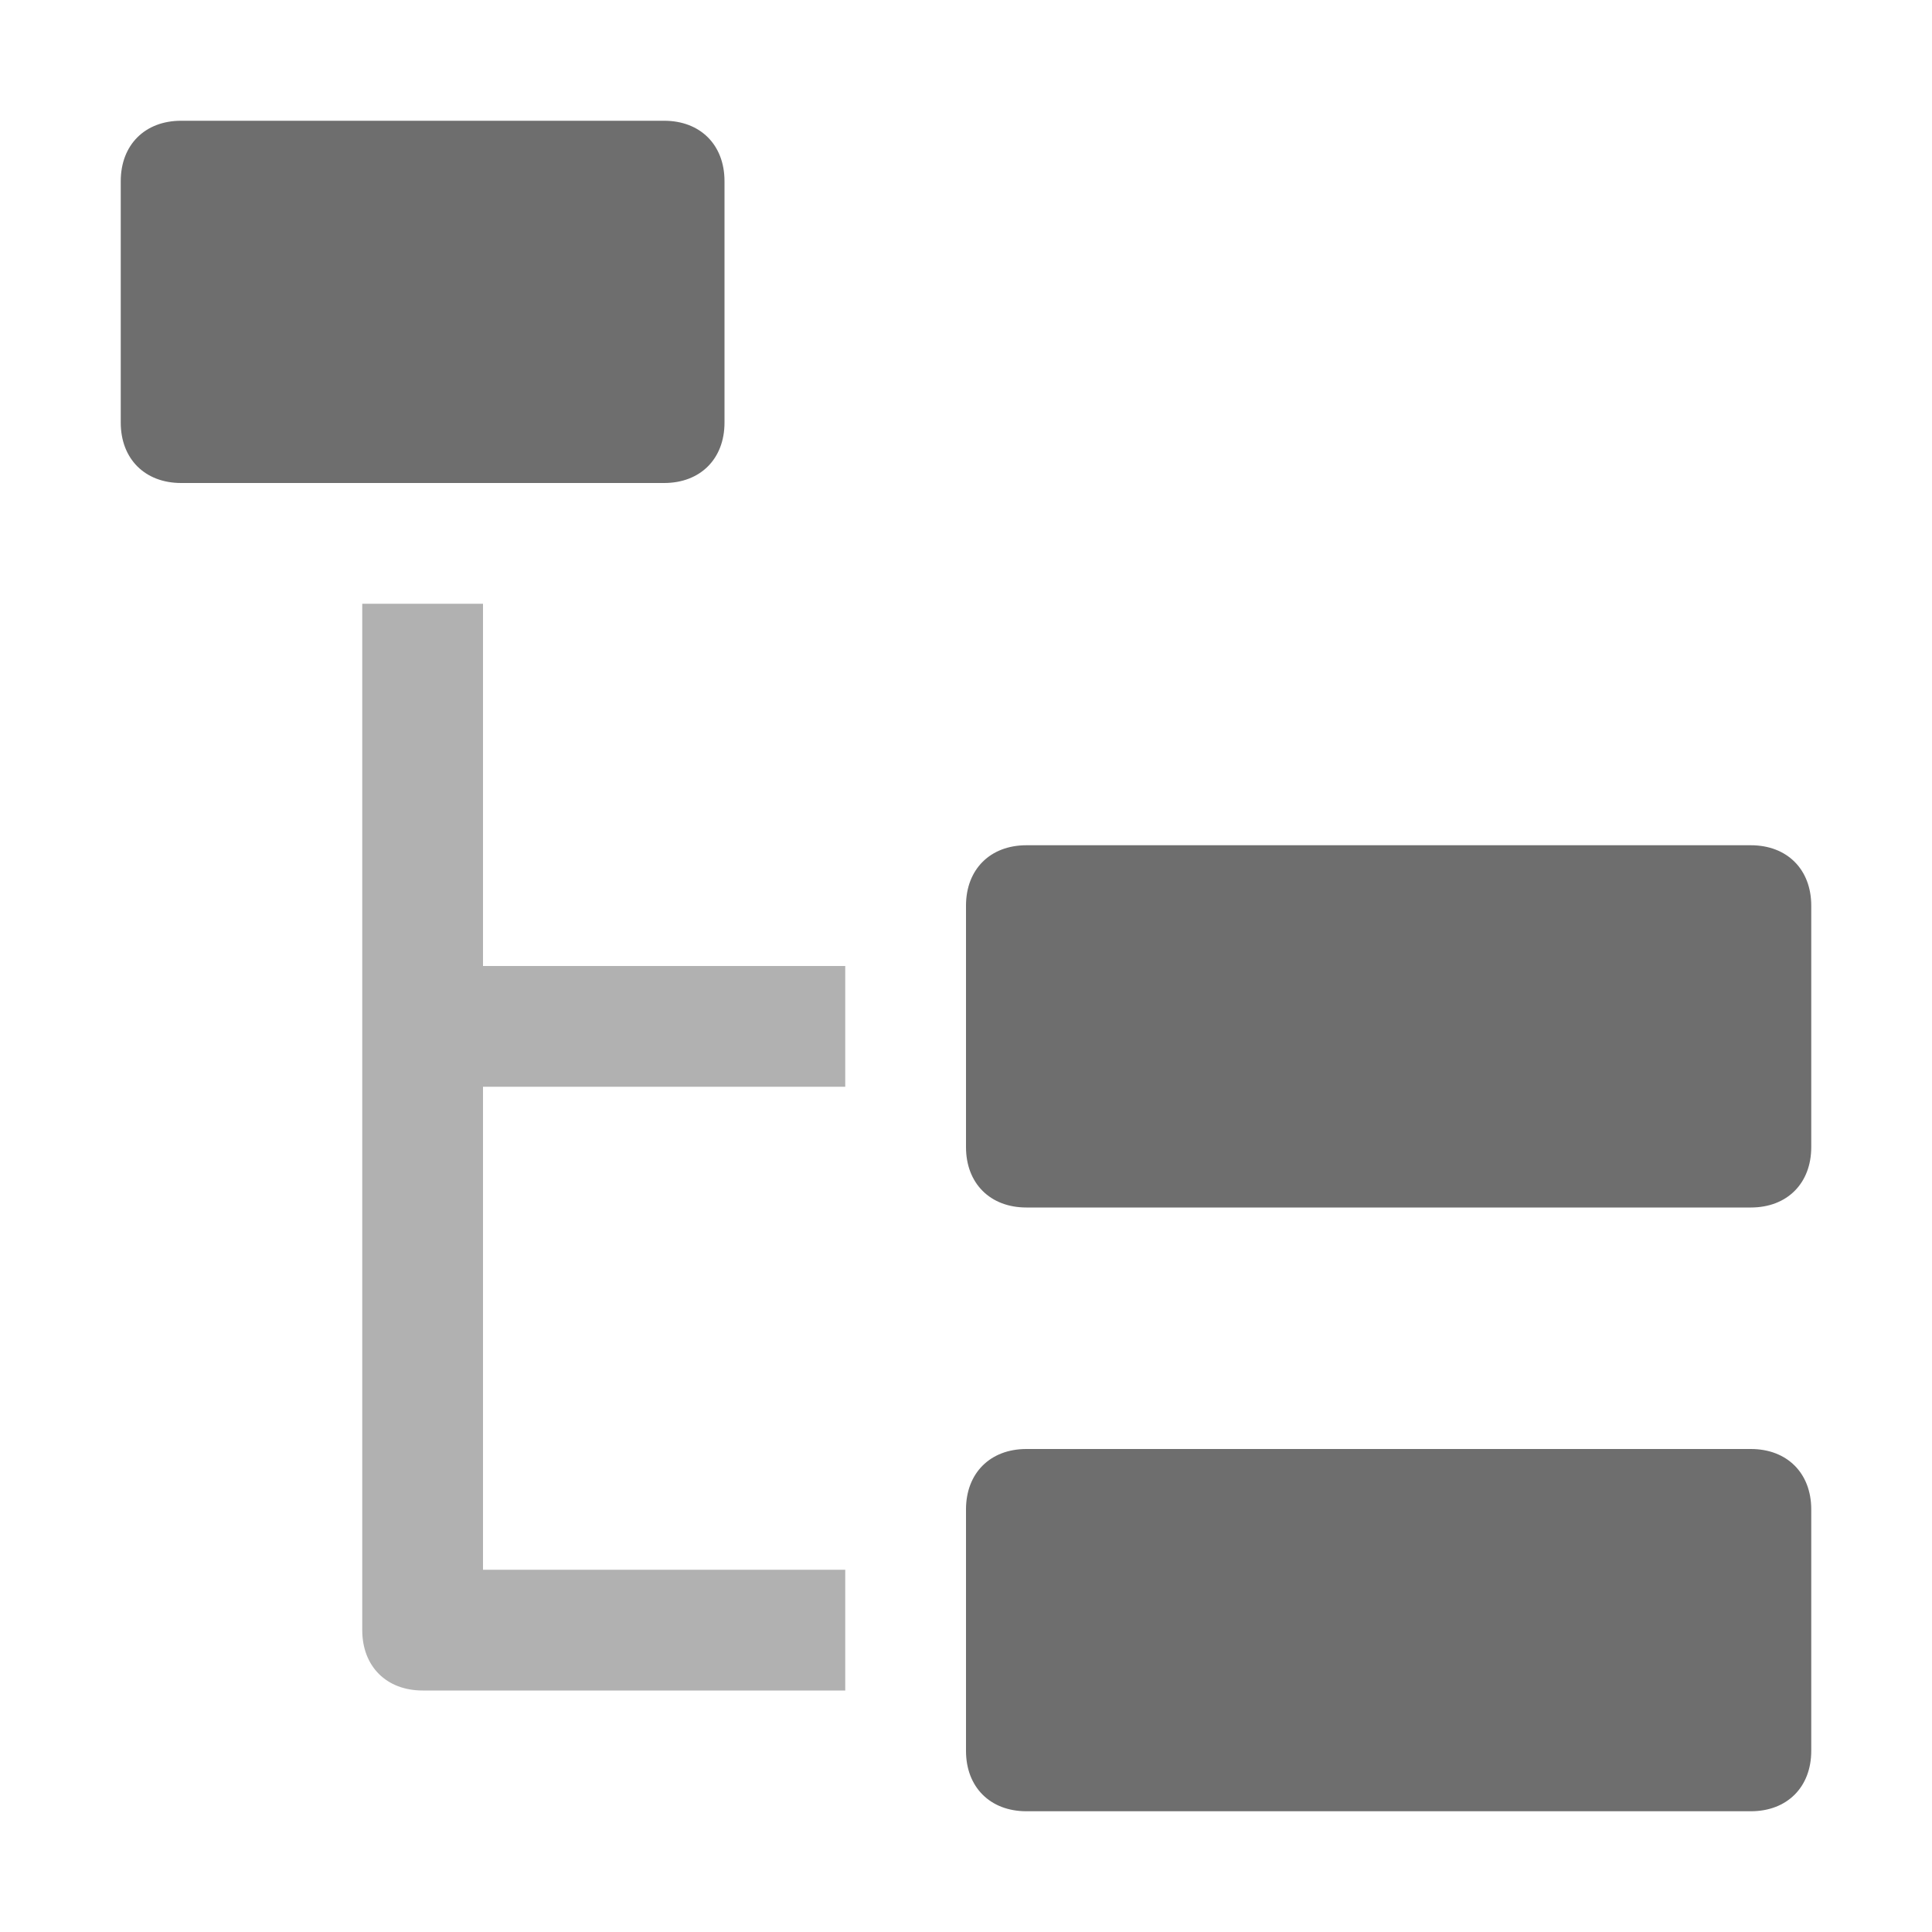 <!-- Taken from the Blender project (https://github.com/blender/blender). Licensed under GPL-3.0 -->
<svg xmlns="http://www.w3.org/2000/svg" width="16" height="16" viewBox="0 0 16 16">
	<path fill="#6E6E6E" d="M1.5,1C1.2,1,1,1.2,1,1.5v2C1,3.8,1.2,4,1.5,4h4C5.8,4,6,3.8,6,3.5v-2C6,1.2,5.8,1,5.5,1H1.5z M8.5,7C8.2,7,8,7.2,8,7.5v2C8,9.8,8.2,10,8.5,10h6c0.3,0,0.5-0.2,0.5-0.5v-2C15,7.2,14.8,7,14.5,7H8.5z M8.5,12C8.2,12,8,12.2,8,12.5v2C8,14.8,8.2,15,8.5,15h6c0.3,0,0.5-0.2,0.5-0.5v-2c0-0.3-0.2-0.5-0.5-0.5H8.5z"/>
	<path fill="#B1B1B1" d="M3,5v8.5C3,13.8,3.2,14,3.5,14H7v-1H4V9h3V8H4V5H3z"/>
</svg>
